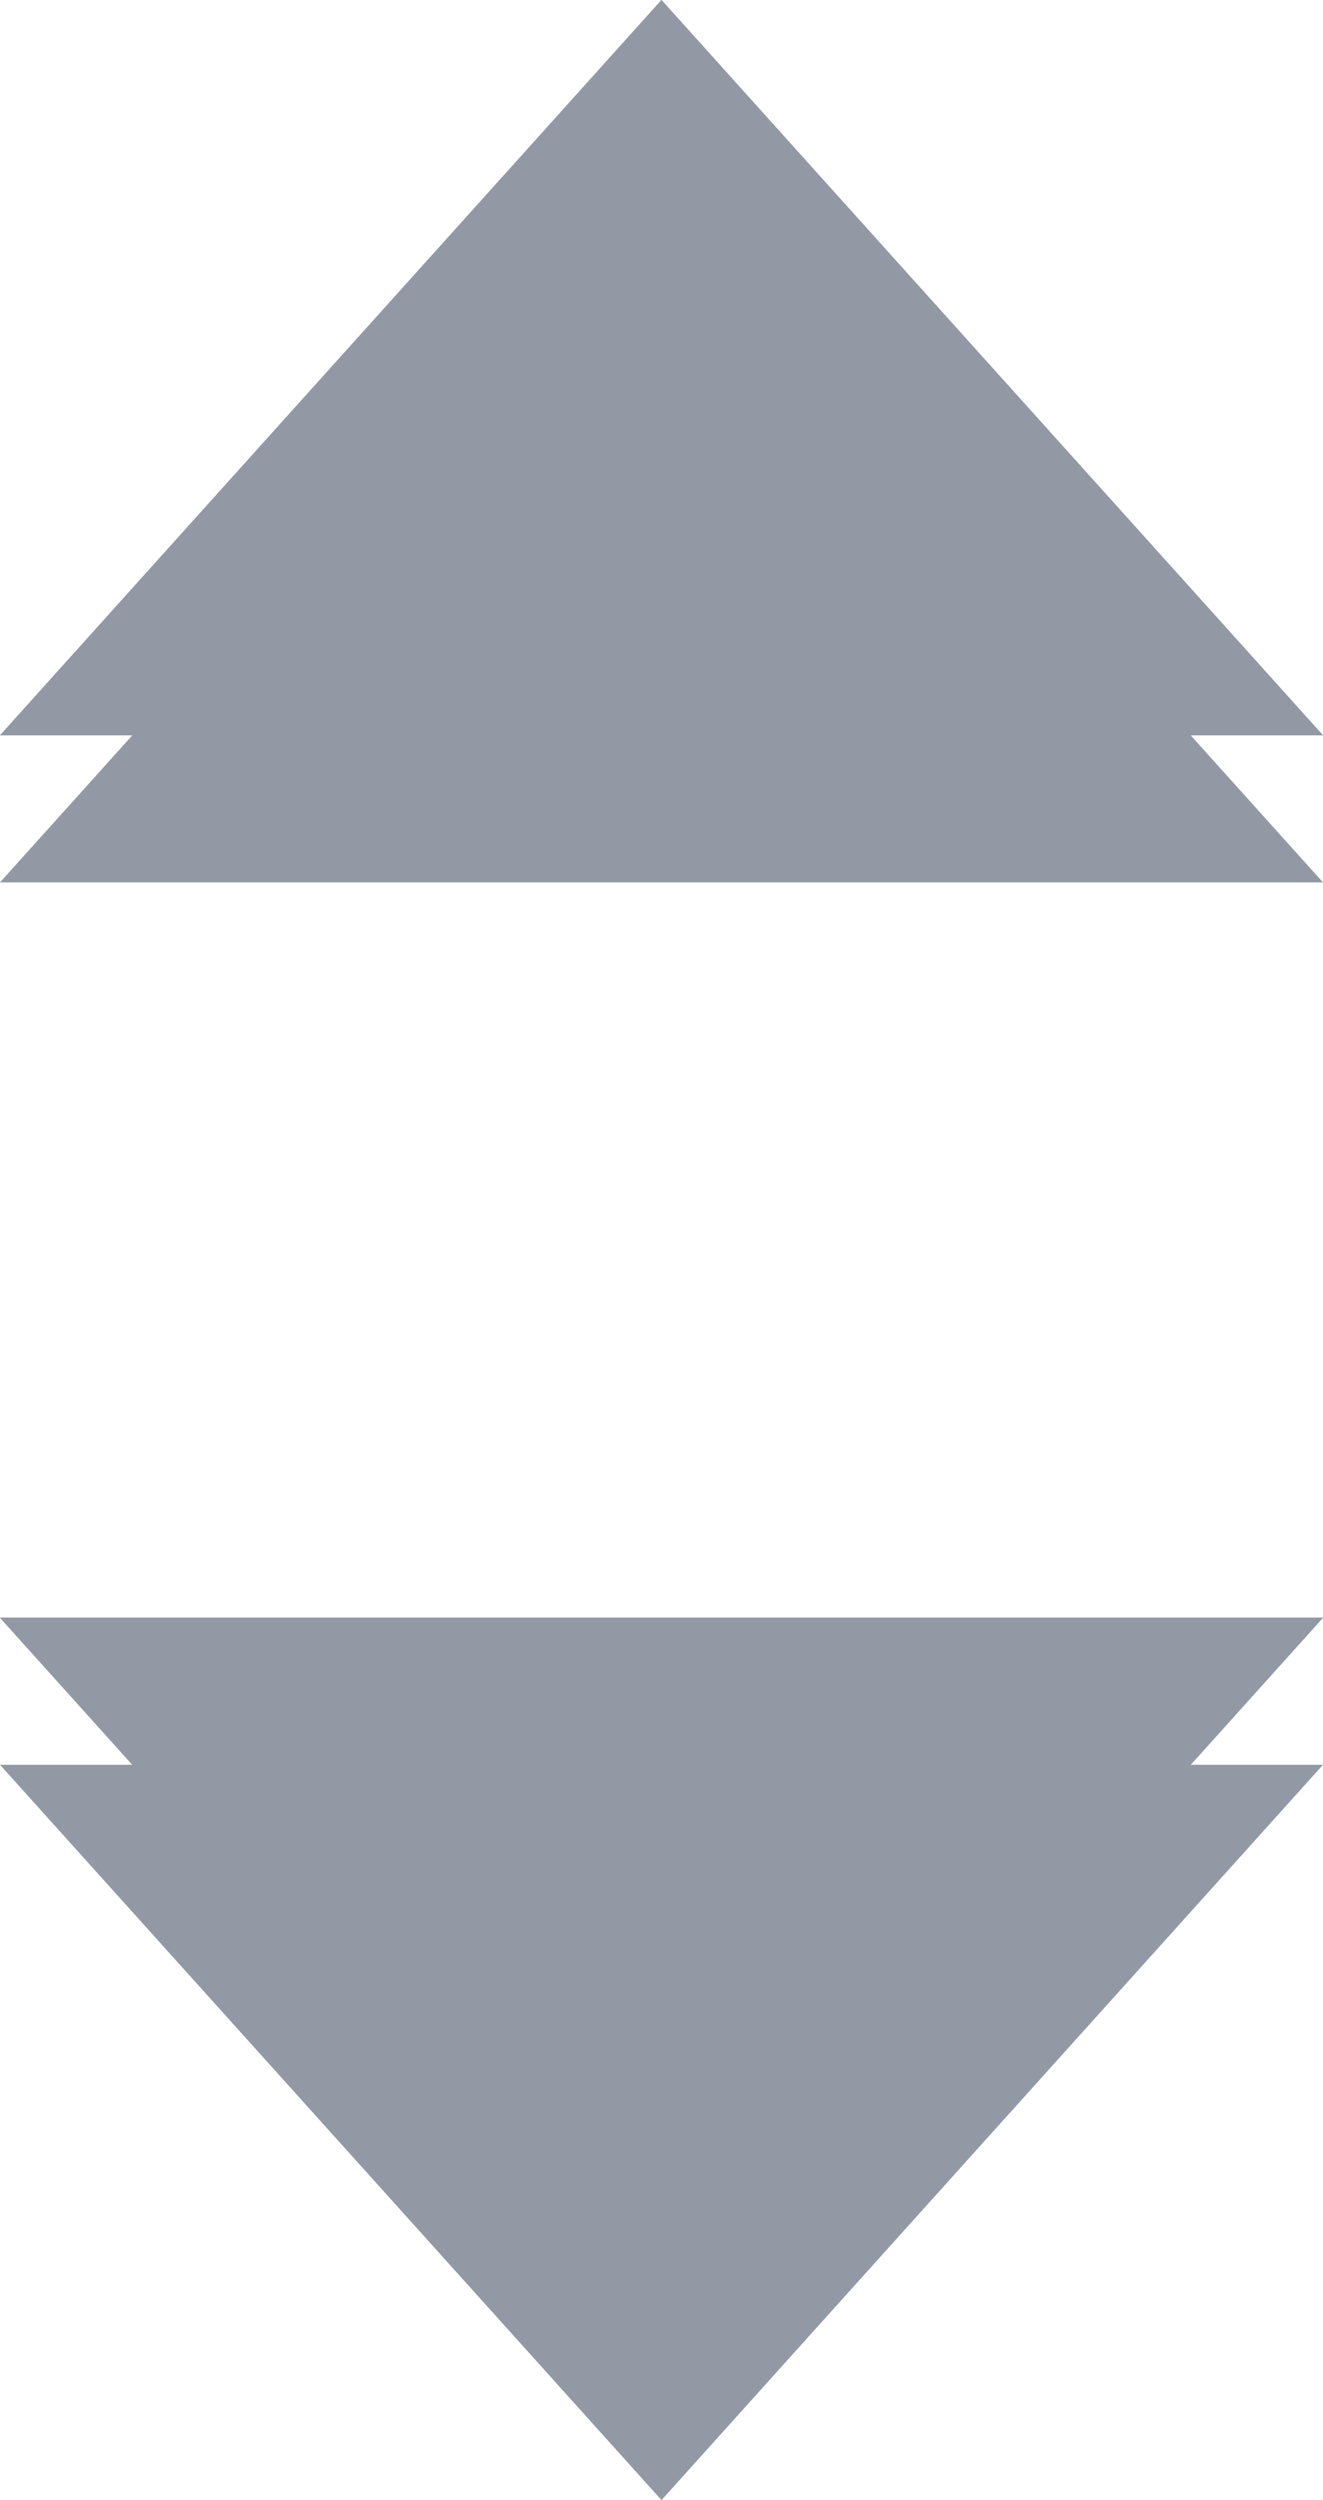 <svg width="9" height="17" viewBox="0 0 9 17" xmlns="http://www.w3.org/2000/svg" xmlns:xlink="http://www.w3.org/1999/xlink"><defs><path d="M4.5 16l4.5-5h-9l4.5 5zm0-16l4.5 5h-9l4.5-5z" id="b"/><filter x="-50%" y="-50%" width="200%" height="200%" filterUnits="objectBoundingBox" id="a"><feOffset dy="1" in="SourceAlpha" result="shadowOffsetOuter1"/><feColorMatrix values="0 0 0 0 1 0 0 0 0 1 0 0 0 0 1 0 0 0 1 0" in="shadowOffsetOuter1"/></filter></defs><g fill="#9399A4"><use filter="url(#a)" xlink:href="#b"/><use xlink:href="#b"/><use xlink:href="#b"/></g></svg>
